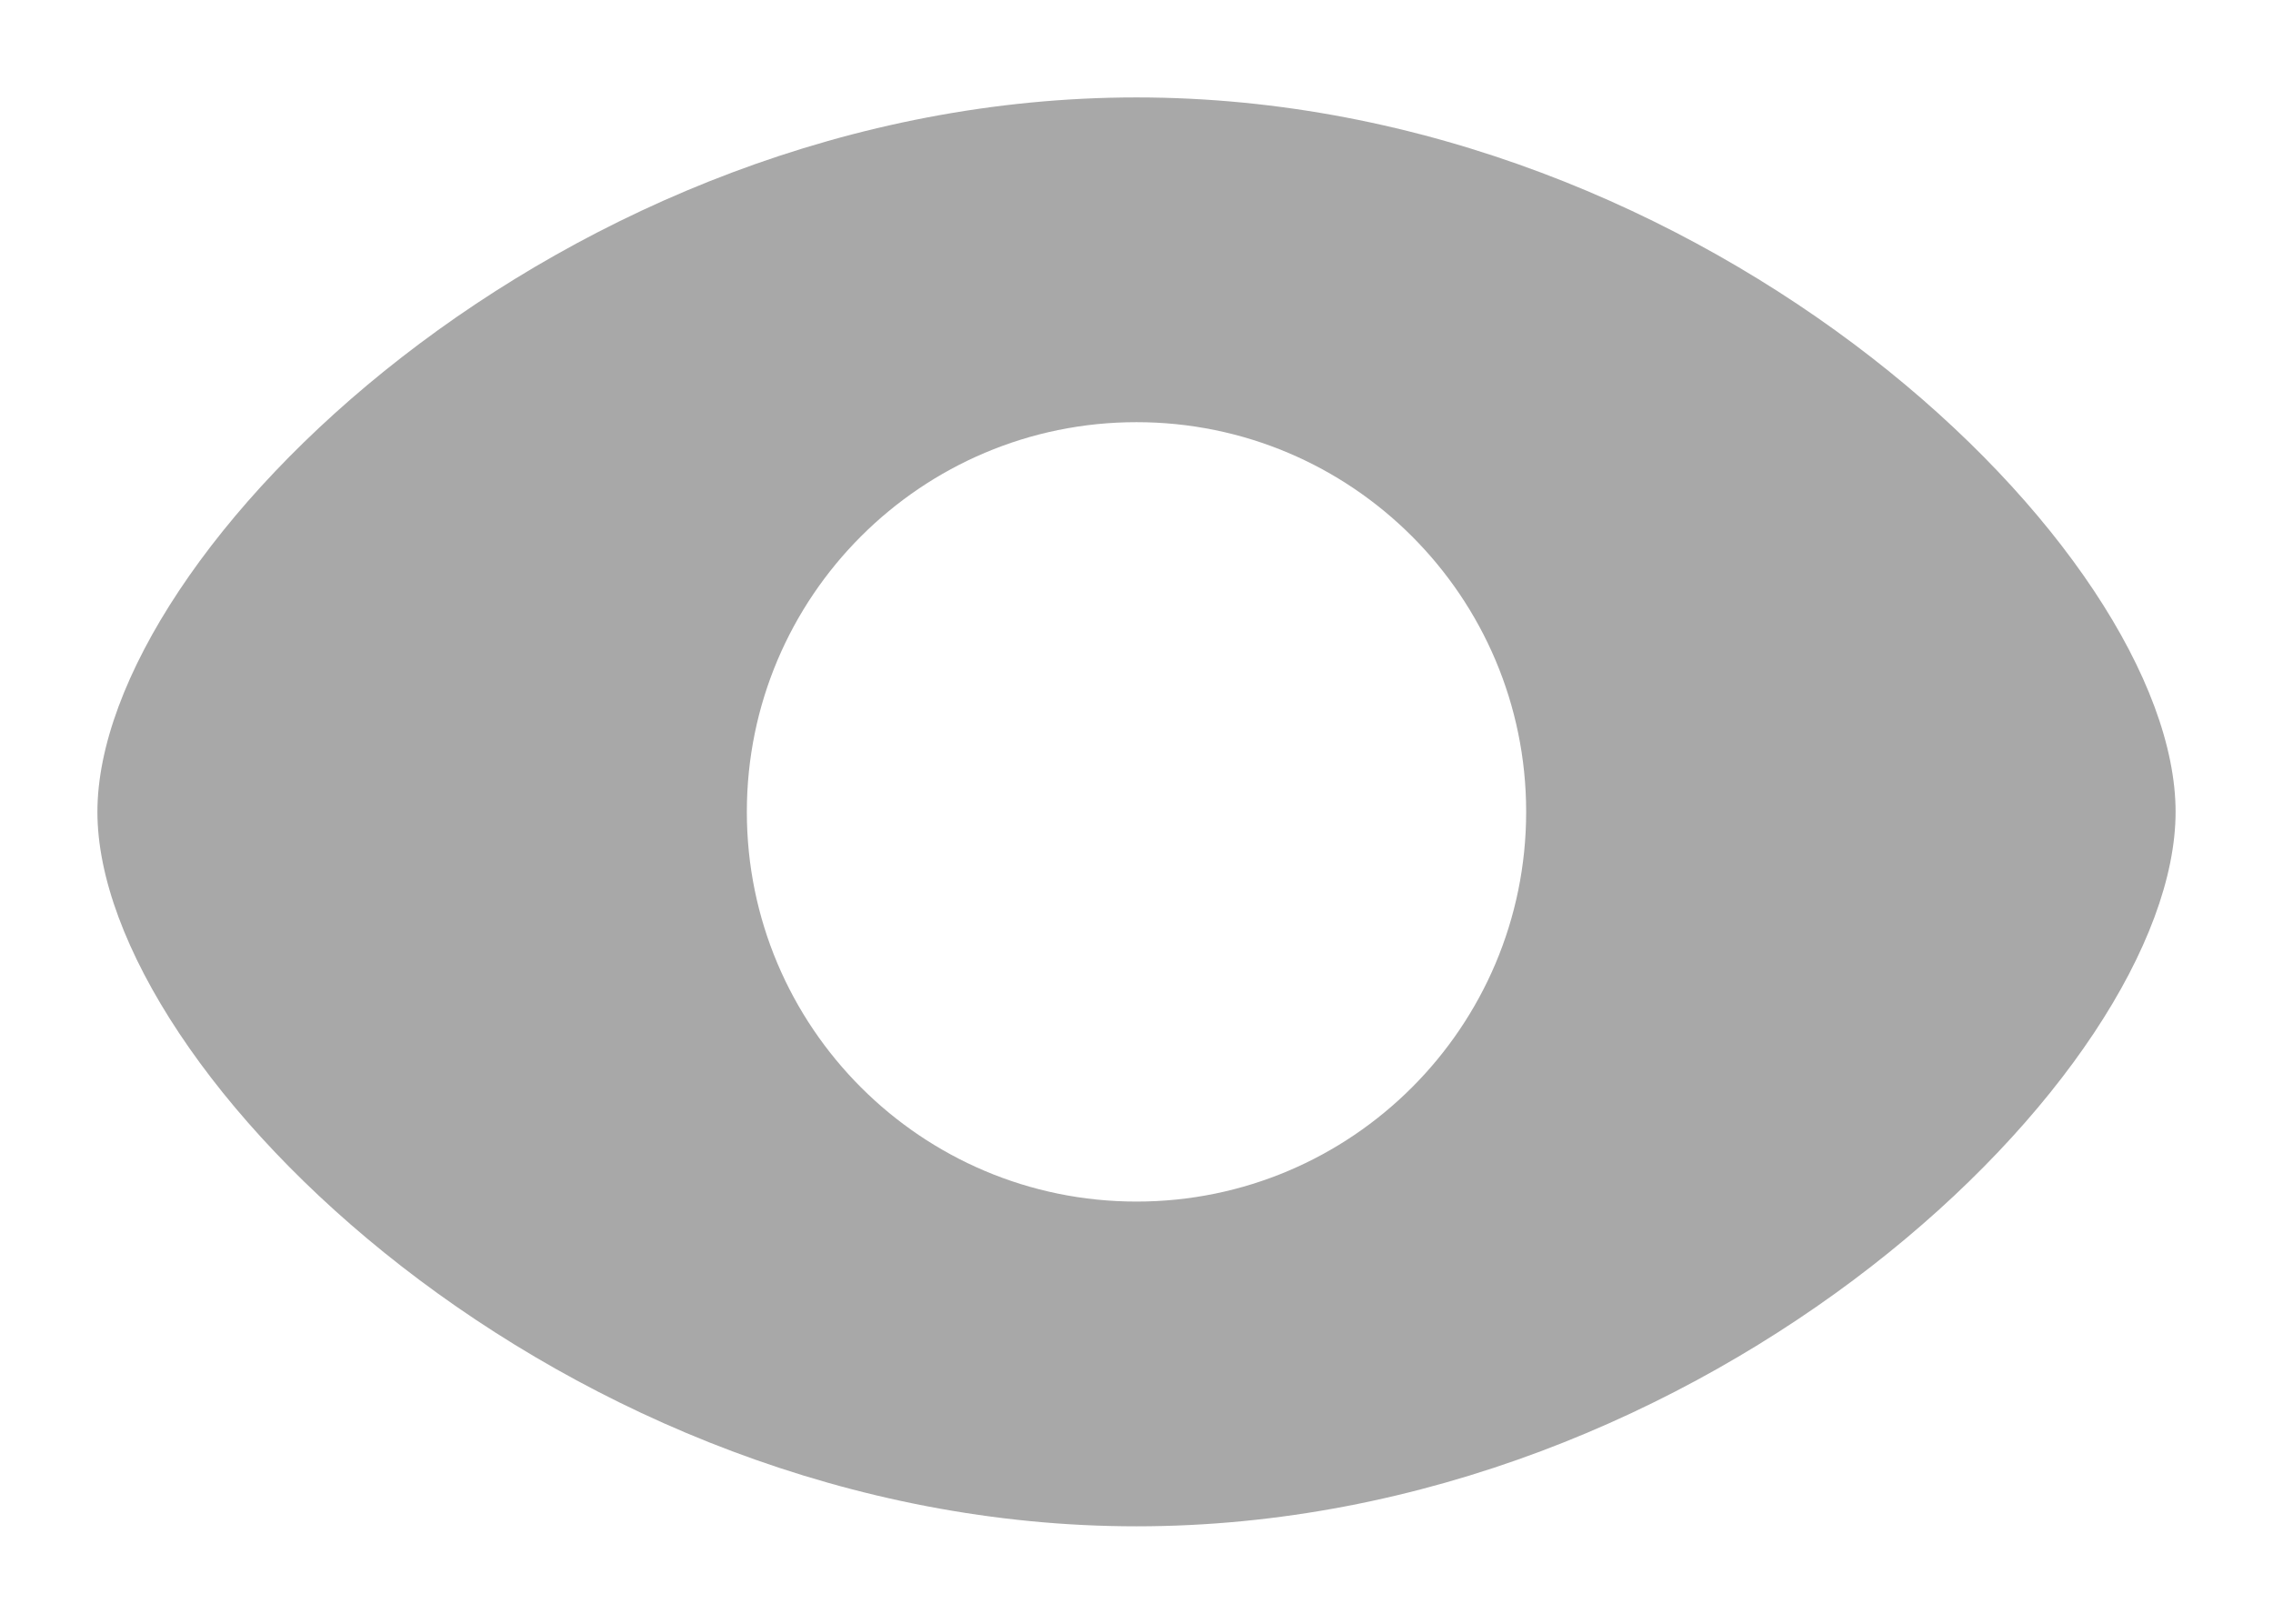 <svg width="14" height="10" viewBox="0 0 14 10" fill="none" xmlns="http://www.w3.org/2000/svg">
<path d="M7 0.6C3.466 0.6 0.6 3.4 0.6 5C0.6 6.6 3.466 9.4 7 9.4C10.534 9.4 13.4 6.6 13.4 5C13.4 3.4 10.534 0.6 7 0.6ZM7 7.4C5.675 7.4 4.6 6.325 4.6 5C4.6 3.675 5.675 2.6 7 2.6C8.325 2.6 9.4 3.675 9.4 5C9.4 6.325 8.325 7.4 7 7.4Z" fill="#A8A8A8"/>
</svg>
